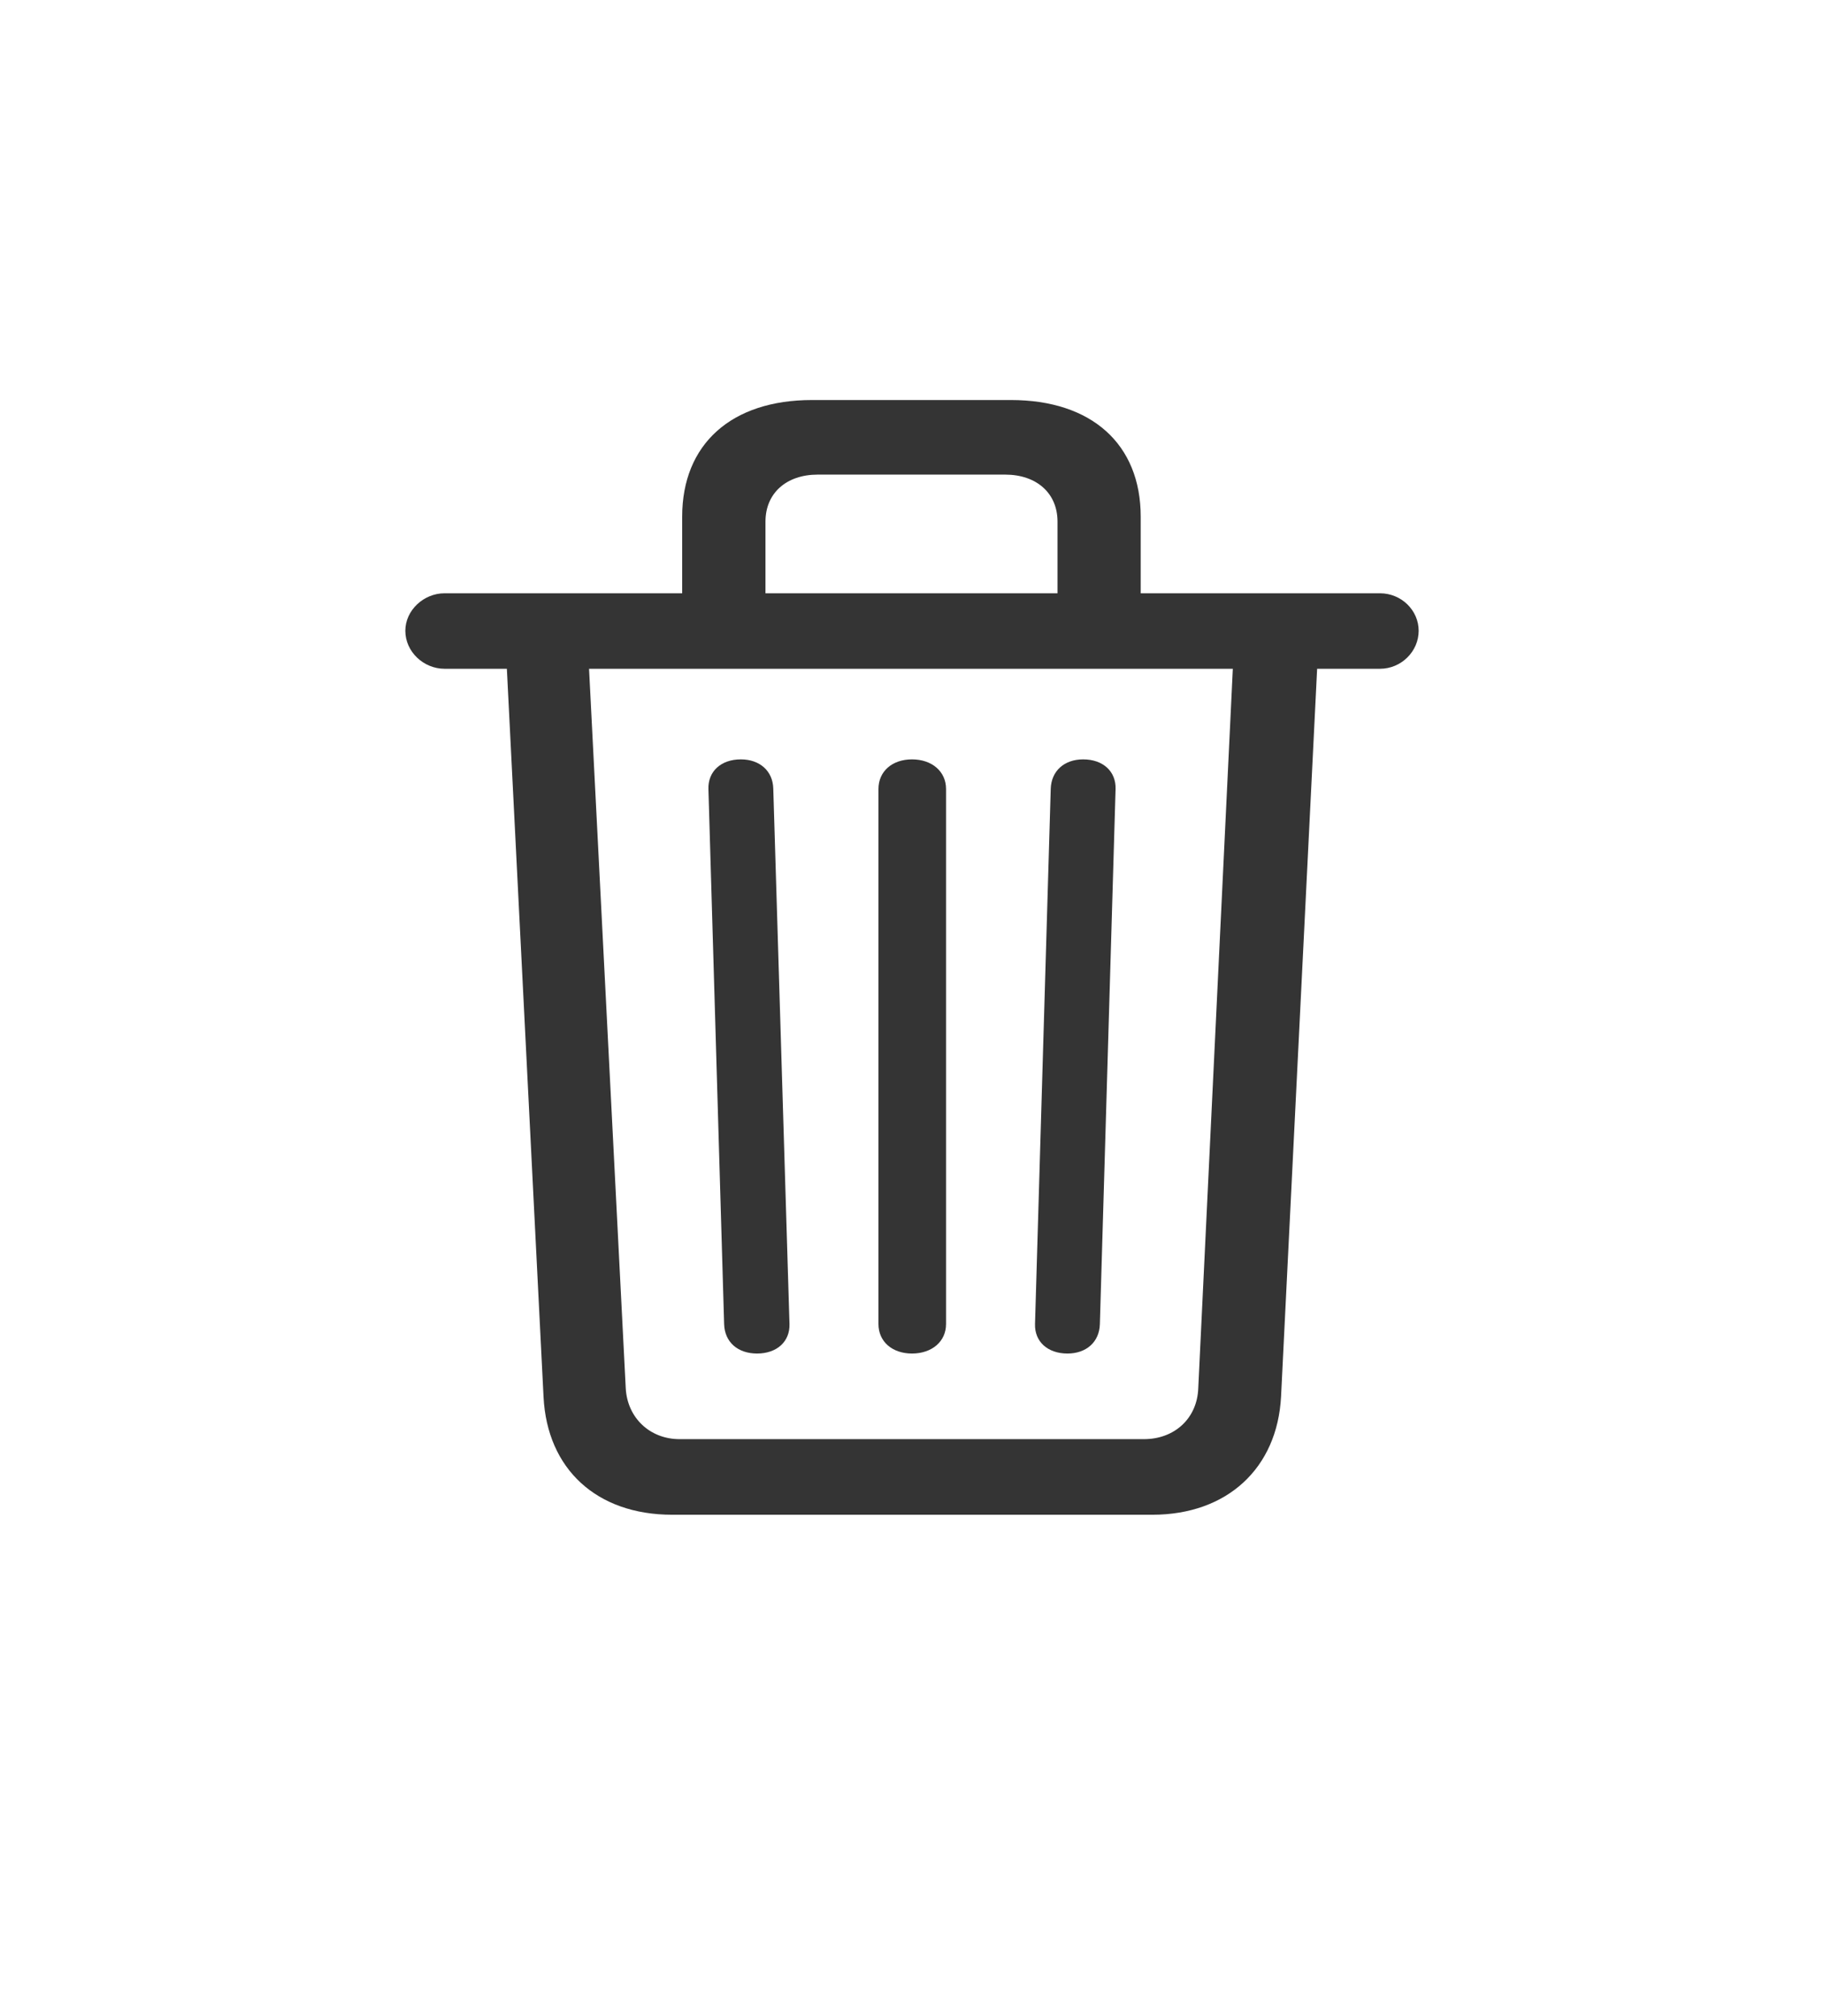 <svg width="19" height="21" viewBox="0 0 18 19" fill="none" xmlns="http://www.w3.org/2000/svg">
<path d="M6.634 14.5C5.885 14.5 5.4 14.046 5.364 13.339L5.002 6.152H4.387C4.181 6.152 4 5.985 4 5.777C4 5.575 4.181 5.407 4.387 5.407H6.732V4.651C6.732 3.935 7.218 3.5 8.013 3.5H9.976C10.772 3.5 11.257 3.935 11.257 4.651V5.407H13.618C13.829 5.407 14 5.575 14 5.777C14 5.98 13.829 6.152 13.618 6.152H12.998L12.642 13.334C12.605 14.041 12.11 14.5 11.371 14.5H6.634ZM7.554 4.7V5.407H10.436V4.7C10.436 4.419 10.229 4.236 9.919 4.236H8.07C7.76 4.236 7.554 4.419 7.554 4.7ZM6.707 13.754H11.288C11.593 13.754 11.815 13.547 11.825 13.25L12.166 6.152H5.813L6.175 13.25C6.19 13.542 6.412 13.754 6.707 13.754ZM7.471 12.909C7.28 12.909 7.151 12.796 7.146 12.618L6.991 7.338C6.986 7.165 7.115 7.046 7.311 7.046C7.497 7.046 7.626 7.16 7.631 7.333L7.791 12.618C7.796 12.791 7.667 12.909 7.471 12.909ZM9 12.909C8.804 12.909 8.669 12.791 8.669 12.618V7.338C8.669 7.165 8.804 7.046 9 7.046C9.196 7.046 9.336 7.165 9.336 7.338V12.618C9.336 12.791 9.196 12.909 9 12.909ZM10.534 12.909C10.338 12.909 10.209 12.791 10.214 12.618L10.369 7.338C10.374 7.16 10.503 7.046 10.689 7.046C10.885 7.046 11.014 7.165 11.009 7.338L10.854 12.618C10.849 12.796 10.72 12.909 10.534 12.909Z" fill="#343434"/>
</svg>
